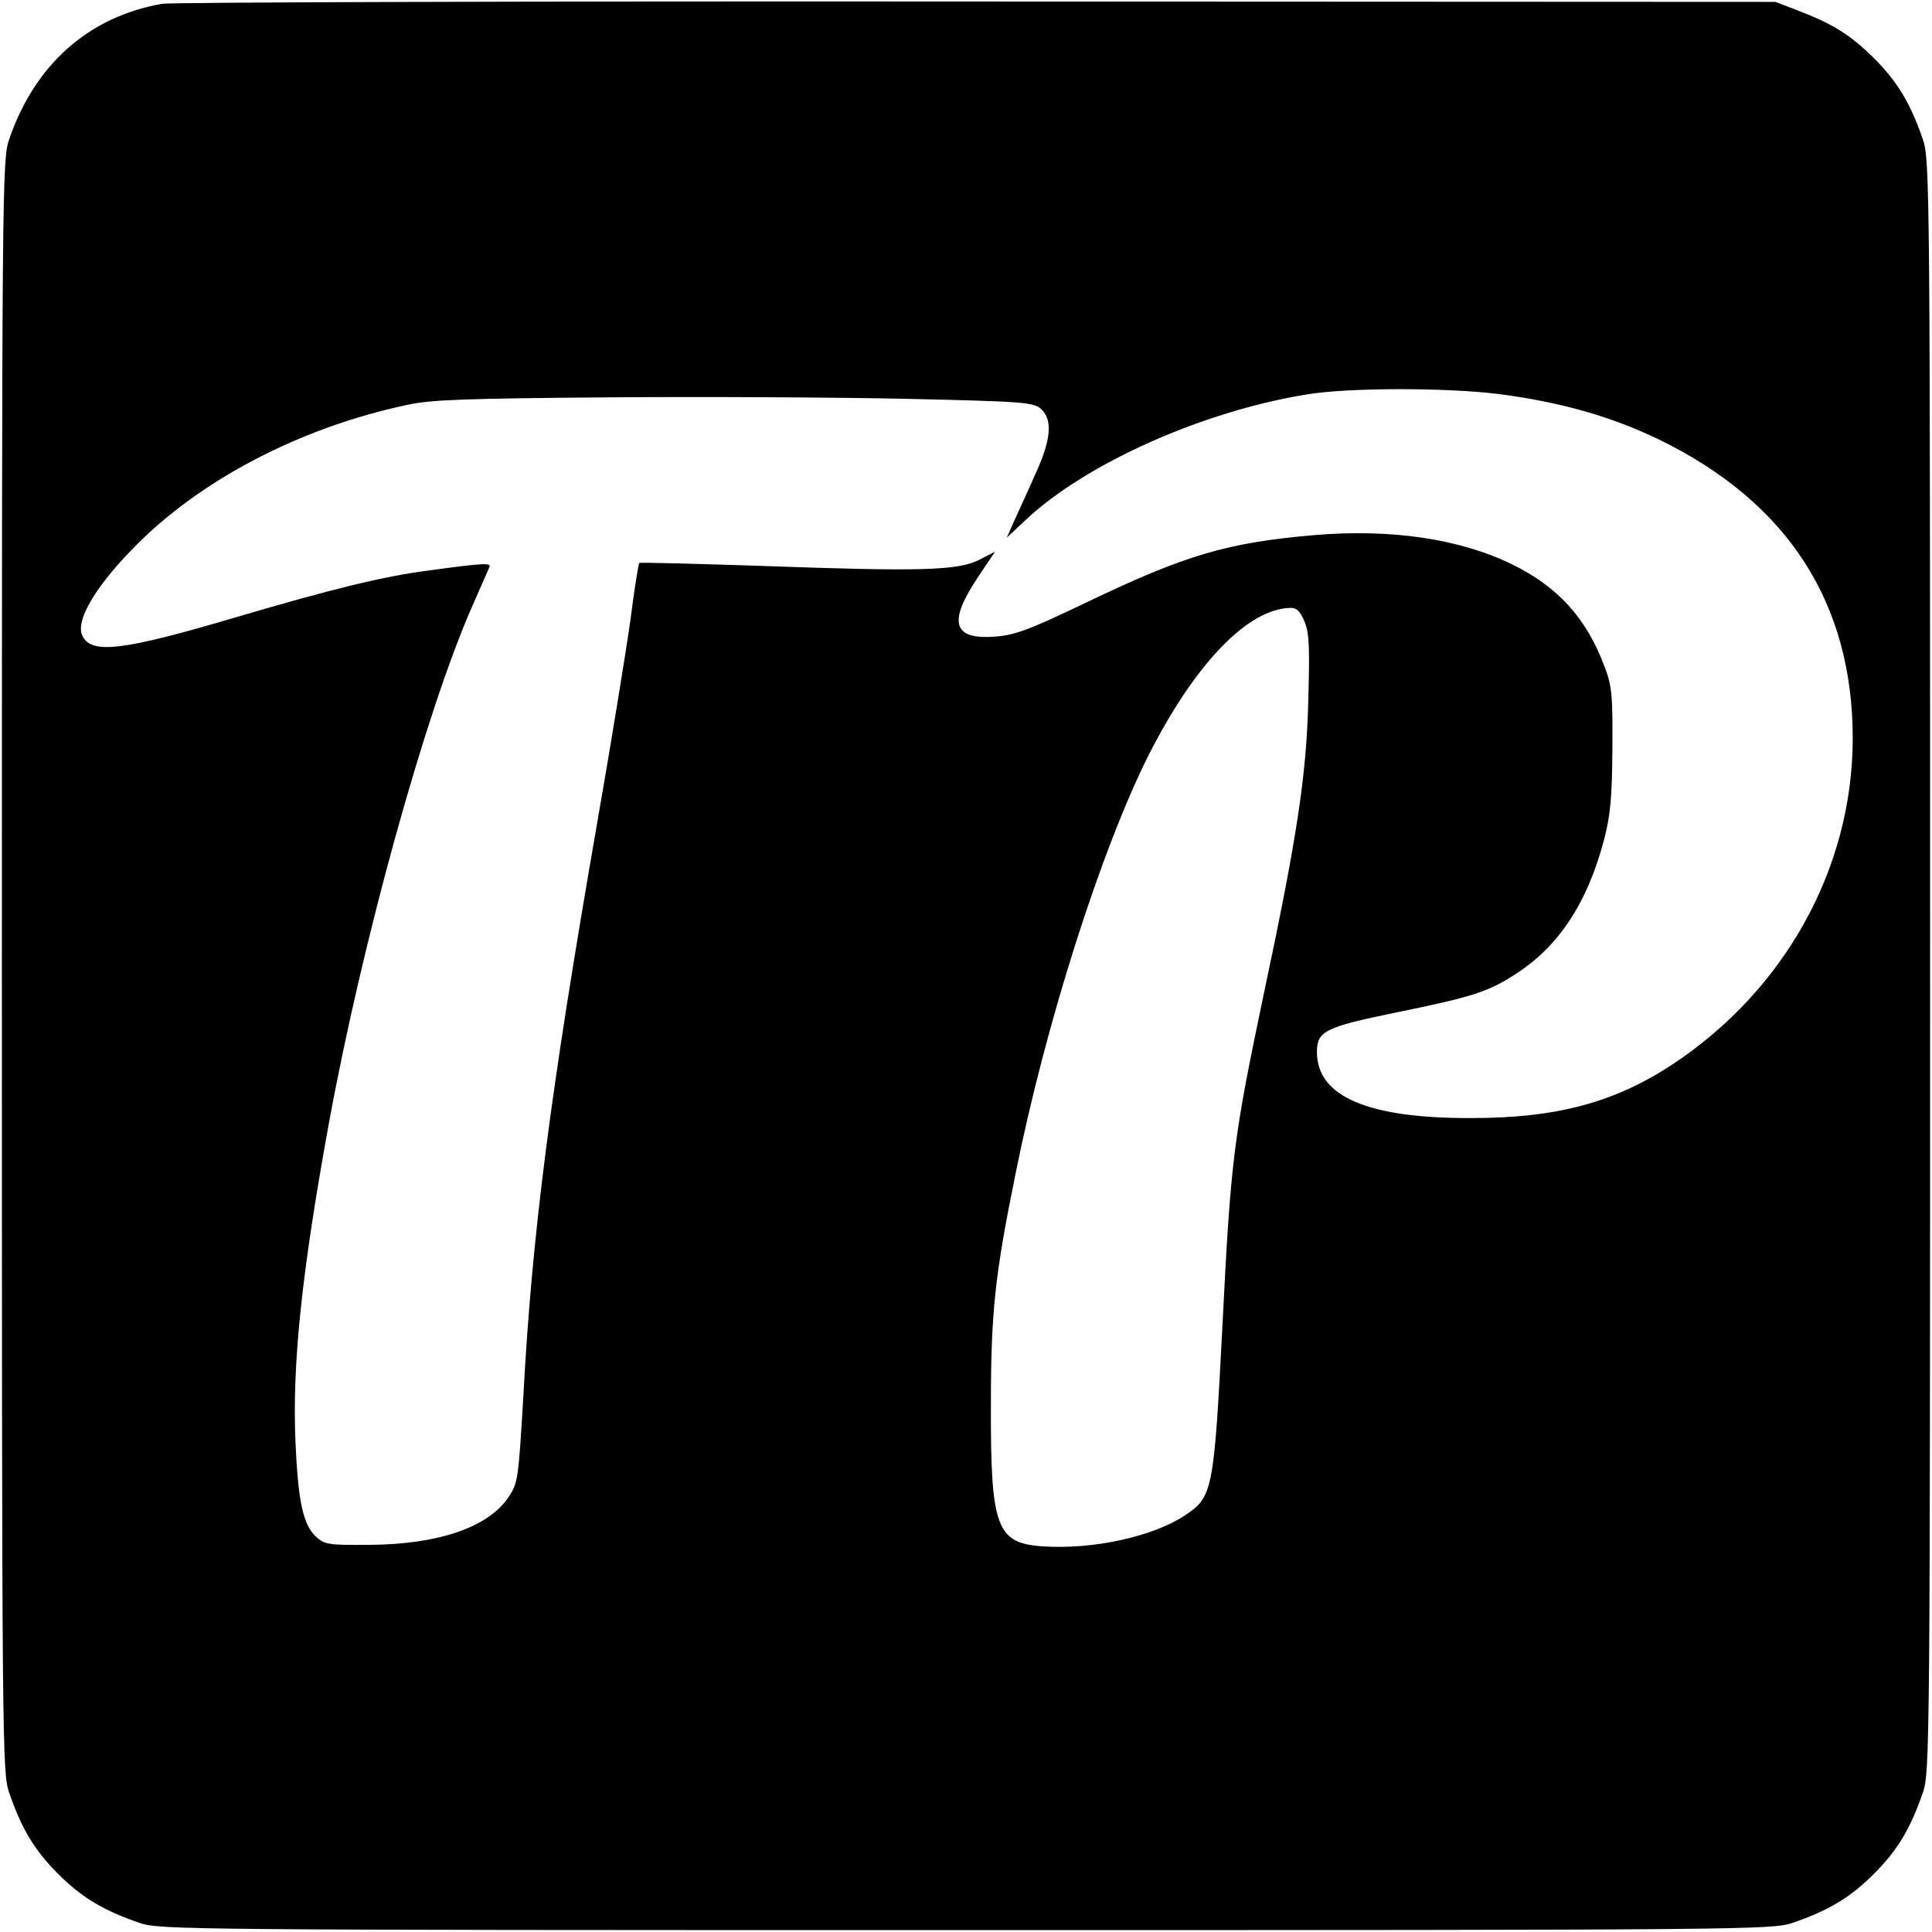 <?xml version="1.0" standalone="no"?>
<!DOCTYPE svg PUBLIC "-//W3C//DTD SVG 20010904//EN"
 "http://www.w3.org/TR/2001/REC-SVG-20010904/DTD/svg10.dtd">
<svg version="1.0" xmlns="http://www.w3.org/2000/svg"
 width="512pt" height="512pt" viewBox="0 0 512 512"
 preserveAspectRatio="xMidYMid meet">

<g transform="translate(0,512) scale(0.1,-0.1)"
fill="#000000" stroke="none">
<path d="M430 5110 c-195 -34 -338 -161 -406 -360 -18 -53 -19 -123 -19 -2190
0 -2067 1 -2137 19 -2190 33 -96 67 -153 130 -216 63 -63 120 -97 216 -130 53
-18 123 -19 2190 -19 2067 0 2137 1 2190 19 96 33 153 67 216 130 63 63 97
120 130 216 18 53 19 123 19 2190 0 2067 -1 2137 -19 2190 -33 96 -67 153
-130 216 -63 62 -107 90 -206 128 l-55 21 -2115 1 c-1163 1 -2135 -2 -2160 -6z
m3540 -1034 c163 -21 298 -59 425 -120 342 -166 515 -433 515 -794 -1 -343
-179 -665 -478 -863 -154 -101 -307 -142 -532 -142 -275 -1 -410 57 -410 175
0 55 21 66 206 104 206 42 247 55 321 103 114 73 190 189 234 356 17 65 21
111 22 240 1 142 -1 167 -21 219 -48 128 -123 211 -246 271 -138 67 -319 94
-522 77 -233 -20 -343 -53 -606 -179 -150 -72 -188 -86 -240 -90 -114 -9 -127
38 -44 161 l43 64 -41 -21 c-55 -29 -155 -32 -569 -17 -181 6 -331 10 -333 8
-2 -3 -13 -69 -23 -149 -11 -79 -51 -326 -90 -549 -123 -708 -171 -1080 -194
-1509 -13 -218 -14 -231 -39 -268 -53 -80 -185 -126 -370 -127 -109 -1 -118 1
-141 22 -34 32 -47 93 -54 251 -9 207 17 451 88 841 89 487 257 1092 379 1370
23 52 44 100 47 107 5 12 -15 11 -162 -9 -117 -15 -256 -49 -507 -123 -304
-90 -387 -100 -410 -49 -18 38 32 125 131 227 175 182 443 323 730 384 62 14
158 17 536 20 253 2 609 0 791 -4 306 -7 334 -9 353 -27 31 -28 27 -81 -15
-172 -19 -44 -45 -99 -56 -124 l-20 -45 50 47 c161 151 472 289 747 333 110
18 367 18 505 1z m-513 -603 c13 -31 14 -69 10 -213 -5 -196 -30 -361 -117
-770 -81 -386 -88 -439 -110 -875 -23 -448 -26 -462 -100 -511 -84 -56 -243
-91 -376 -82 -124 8 -139 50 -138 378 0 243 11 342 65 608 80 399 226 856 351
1107 122 242 262 390 376 394 18 1 27 -8 39 -36z"/>
</g>
</svg>
